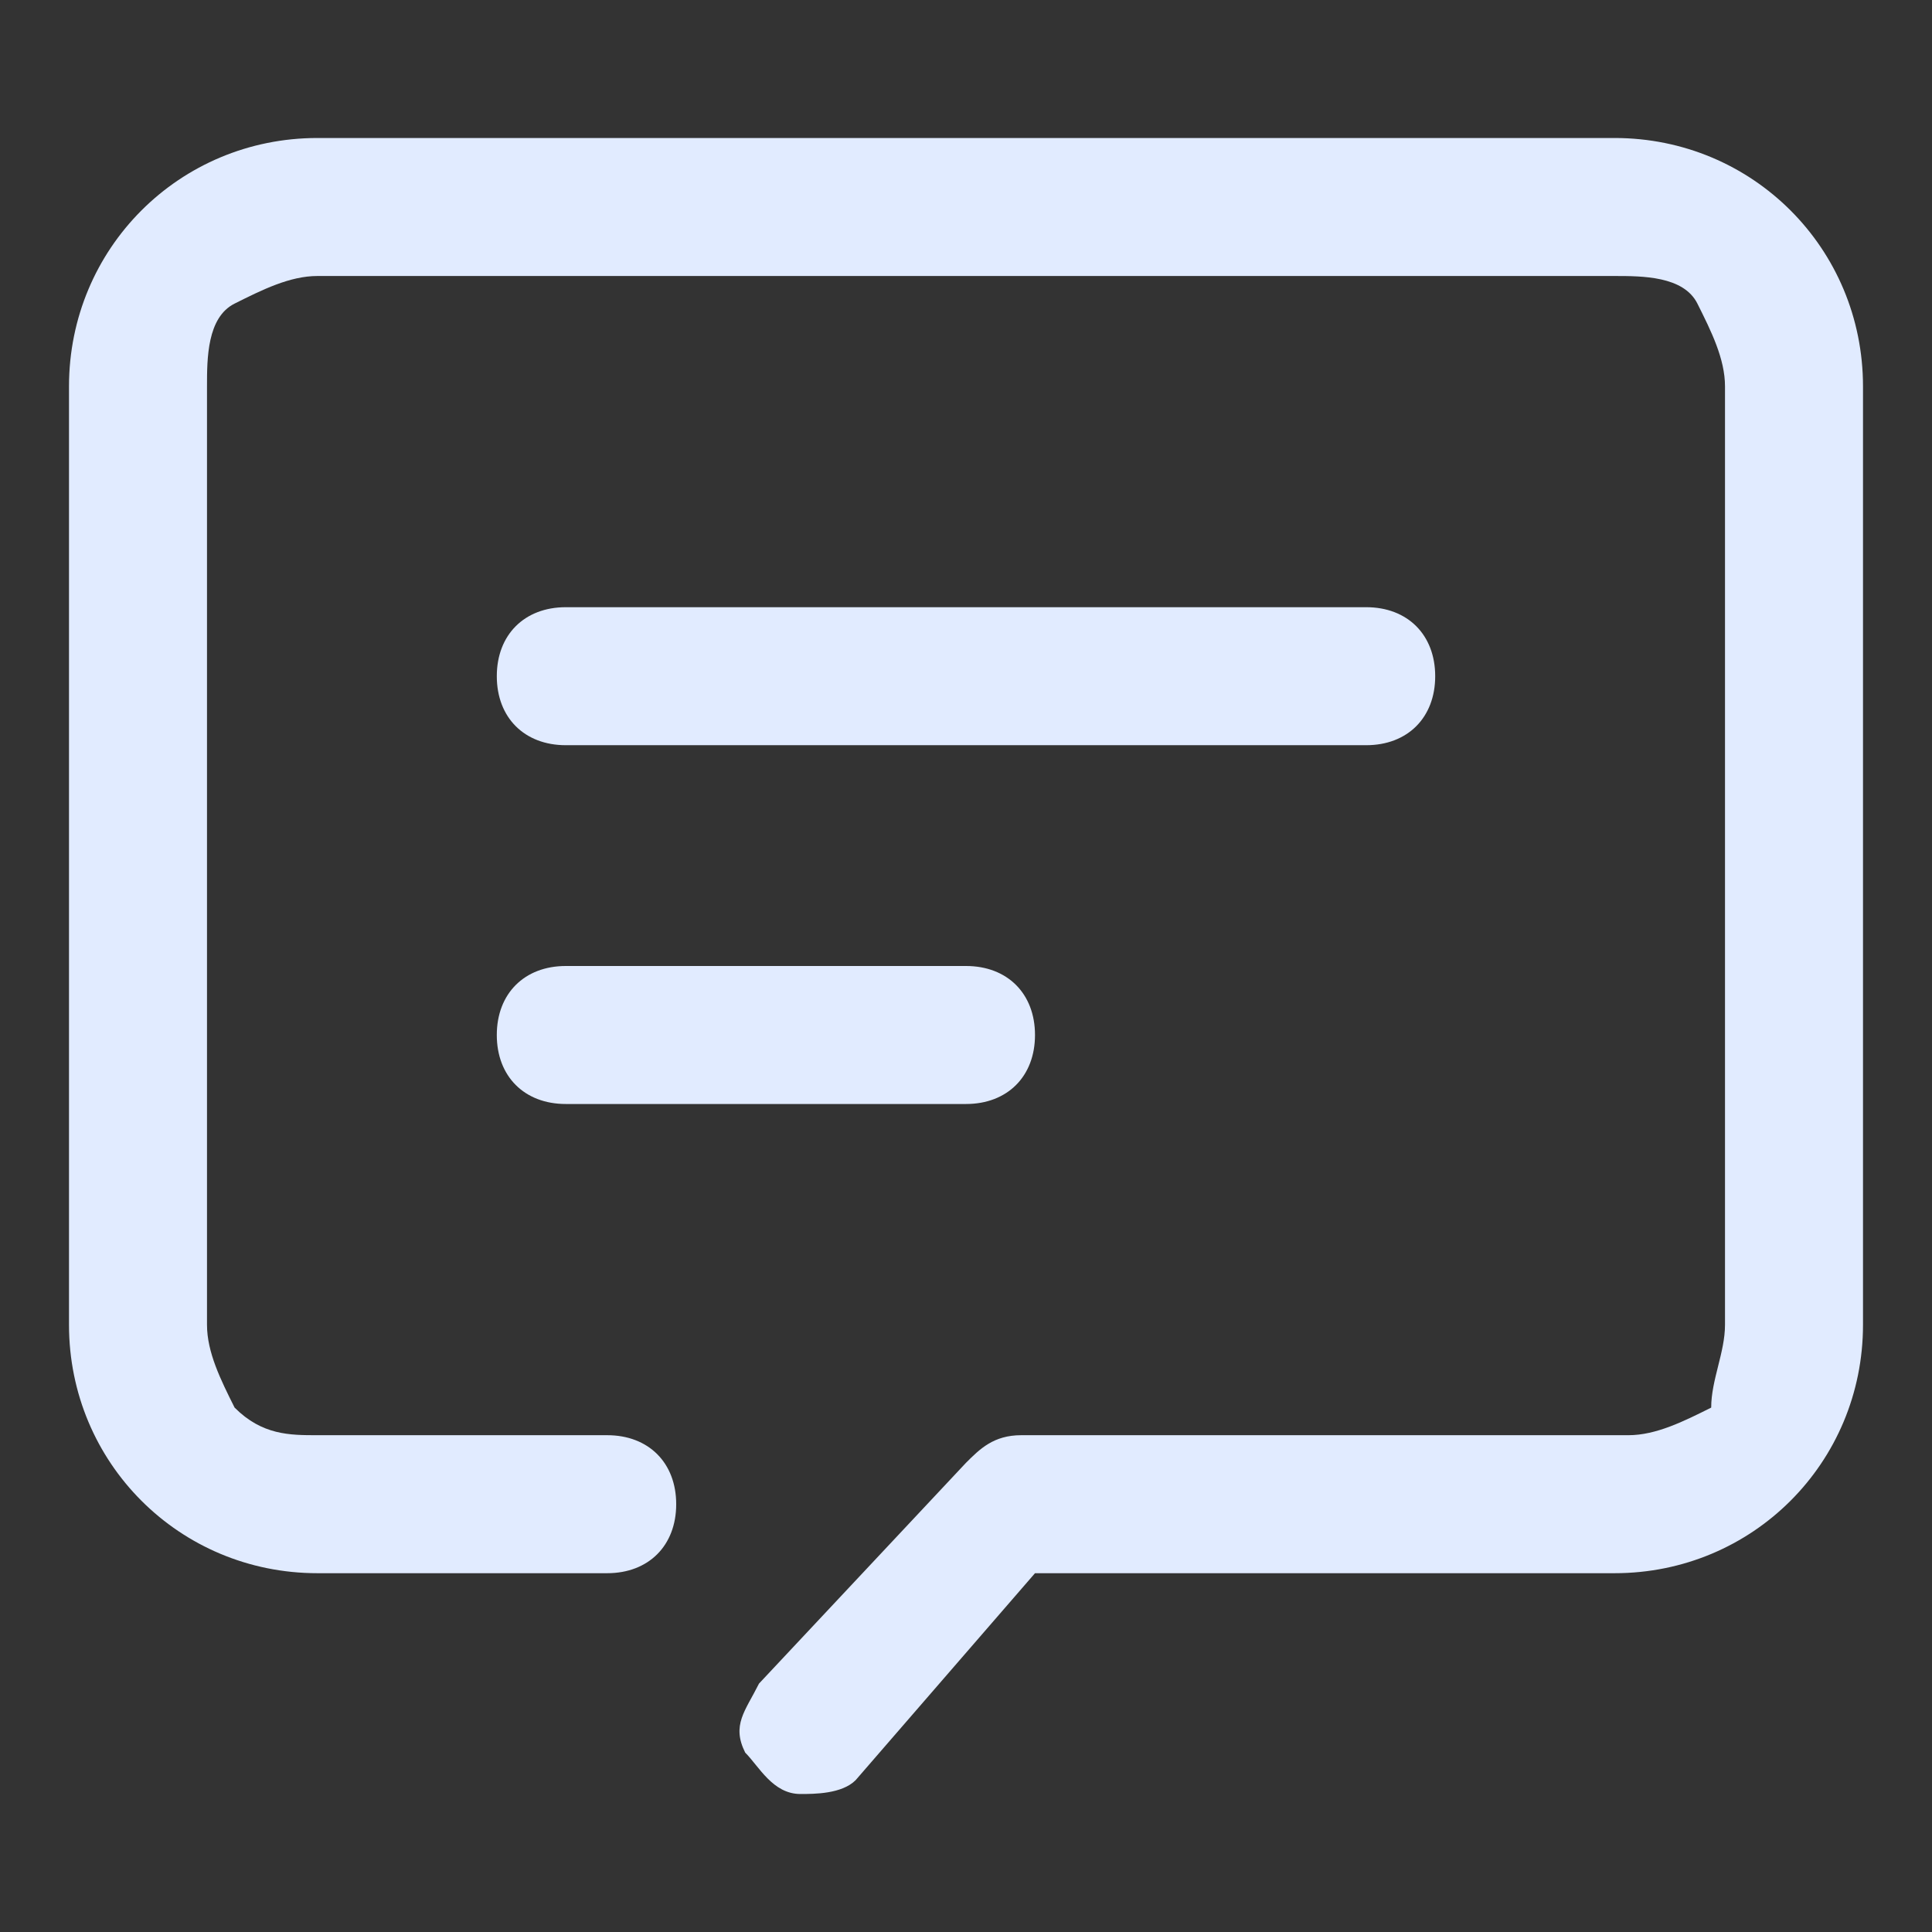 <?xml version="1.0" encoding="utf-8"?>
<!-- Generator: Adobe Illustrator 25.3.1, SVG Export Plug-In . SVG Version: 6.00 Build 0)  -->
<svg version="1.1" id="图层_1" xmlns="http://www.w3.org/2000/svg" xmlns:xlink="http://www.w3.org/1999/xlink" x="0px" y="0px"
	 viewBox="0 0 14 14" style="enable-background:new 0 0 14 14;" xml:space="preserve">
<rect x="0" y="0" width="14" height="14" fill="#333333" stroke="none"/>
<style type="text/css">
	.st0{fill:#E1EBFF;}
</style>
<g id="消息中心">
	<g id="xiaoxi" transform="translate(0.5, 1)">
		<path id="形状" class="st0" d="M11.2,10.4H7l-1.3,1.5C5.6,12,5.4,12,5.3,12c-0.2,0-0.3-0.2-0.4-0.3c-0.1-0.2,0-0.3,0.1-0.5
			l1.5-1.6c0.1-0.1,0.2-0.2,0.4-0.2h4.4c0.2,0,0.4-0.1,0.6-0.2C11.9,9,12,8.8,12,8.6V1.8c0-0.2-0.1-0.4-0.2-0.6S11.4,1,11.2,1H1.8
			C1.6,1,1.4,1.1,1.2,1.2S1,1.6,1,1.8v6.8C1,8.8,1.1,9,1.2,9.2c0.2,0.2,0.4,0.2,0.6,0.2h2.1c0.3,0,0.5,0.2,0.5,0.5
			c0,0.3-0.2,0.5-0.5,0.5H1.8c-1,0-1.8-0.8-1.8-1.8V1.8C0,0.8,0.8,0,1.8,0h9.4c1,0,1.8,0.8,1.8,1.8v6.8C13,9.6,12.2,10.4,11.2,10.4z
			 M9.4,3.4c0.3,0,0.5,0.2,0.5,0.5S9.7,4.4,9.4,4.4H3.6c-0.3,0-0.5-0.2-0.5-0.5s0.2-0.5,0.5-0.5H9.4z M6.5,6C6.8,6,7,6.2,7,6.5
			S6.8,7,6.5,7H3.6C3.3,7,3.1,6.8,3.1,6.5S3.3,6,3.6,6H6.5z"/>
	</g>
</g>
</svg>
